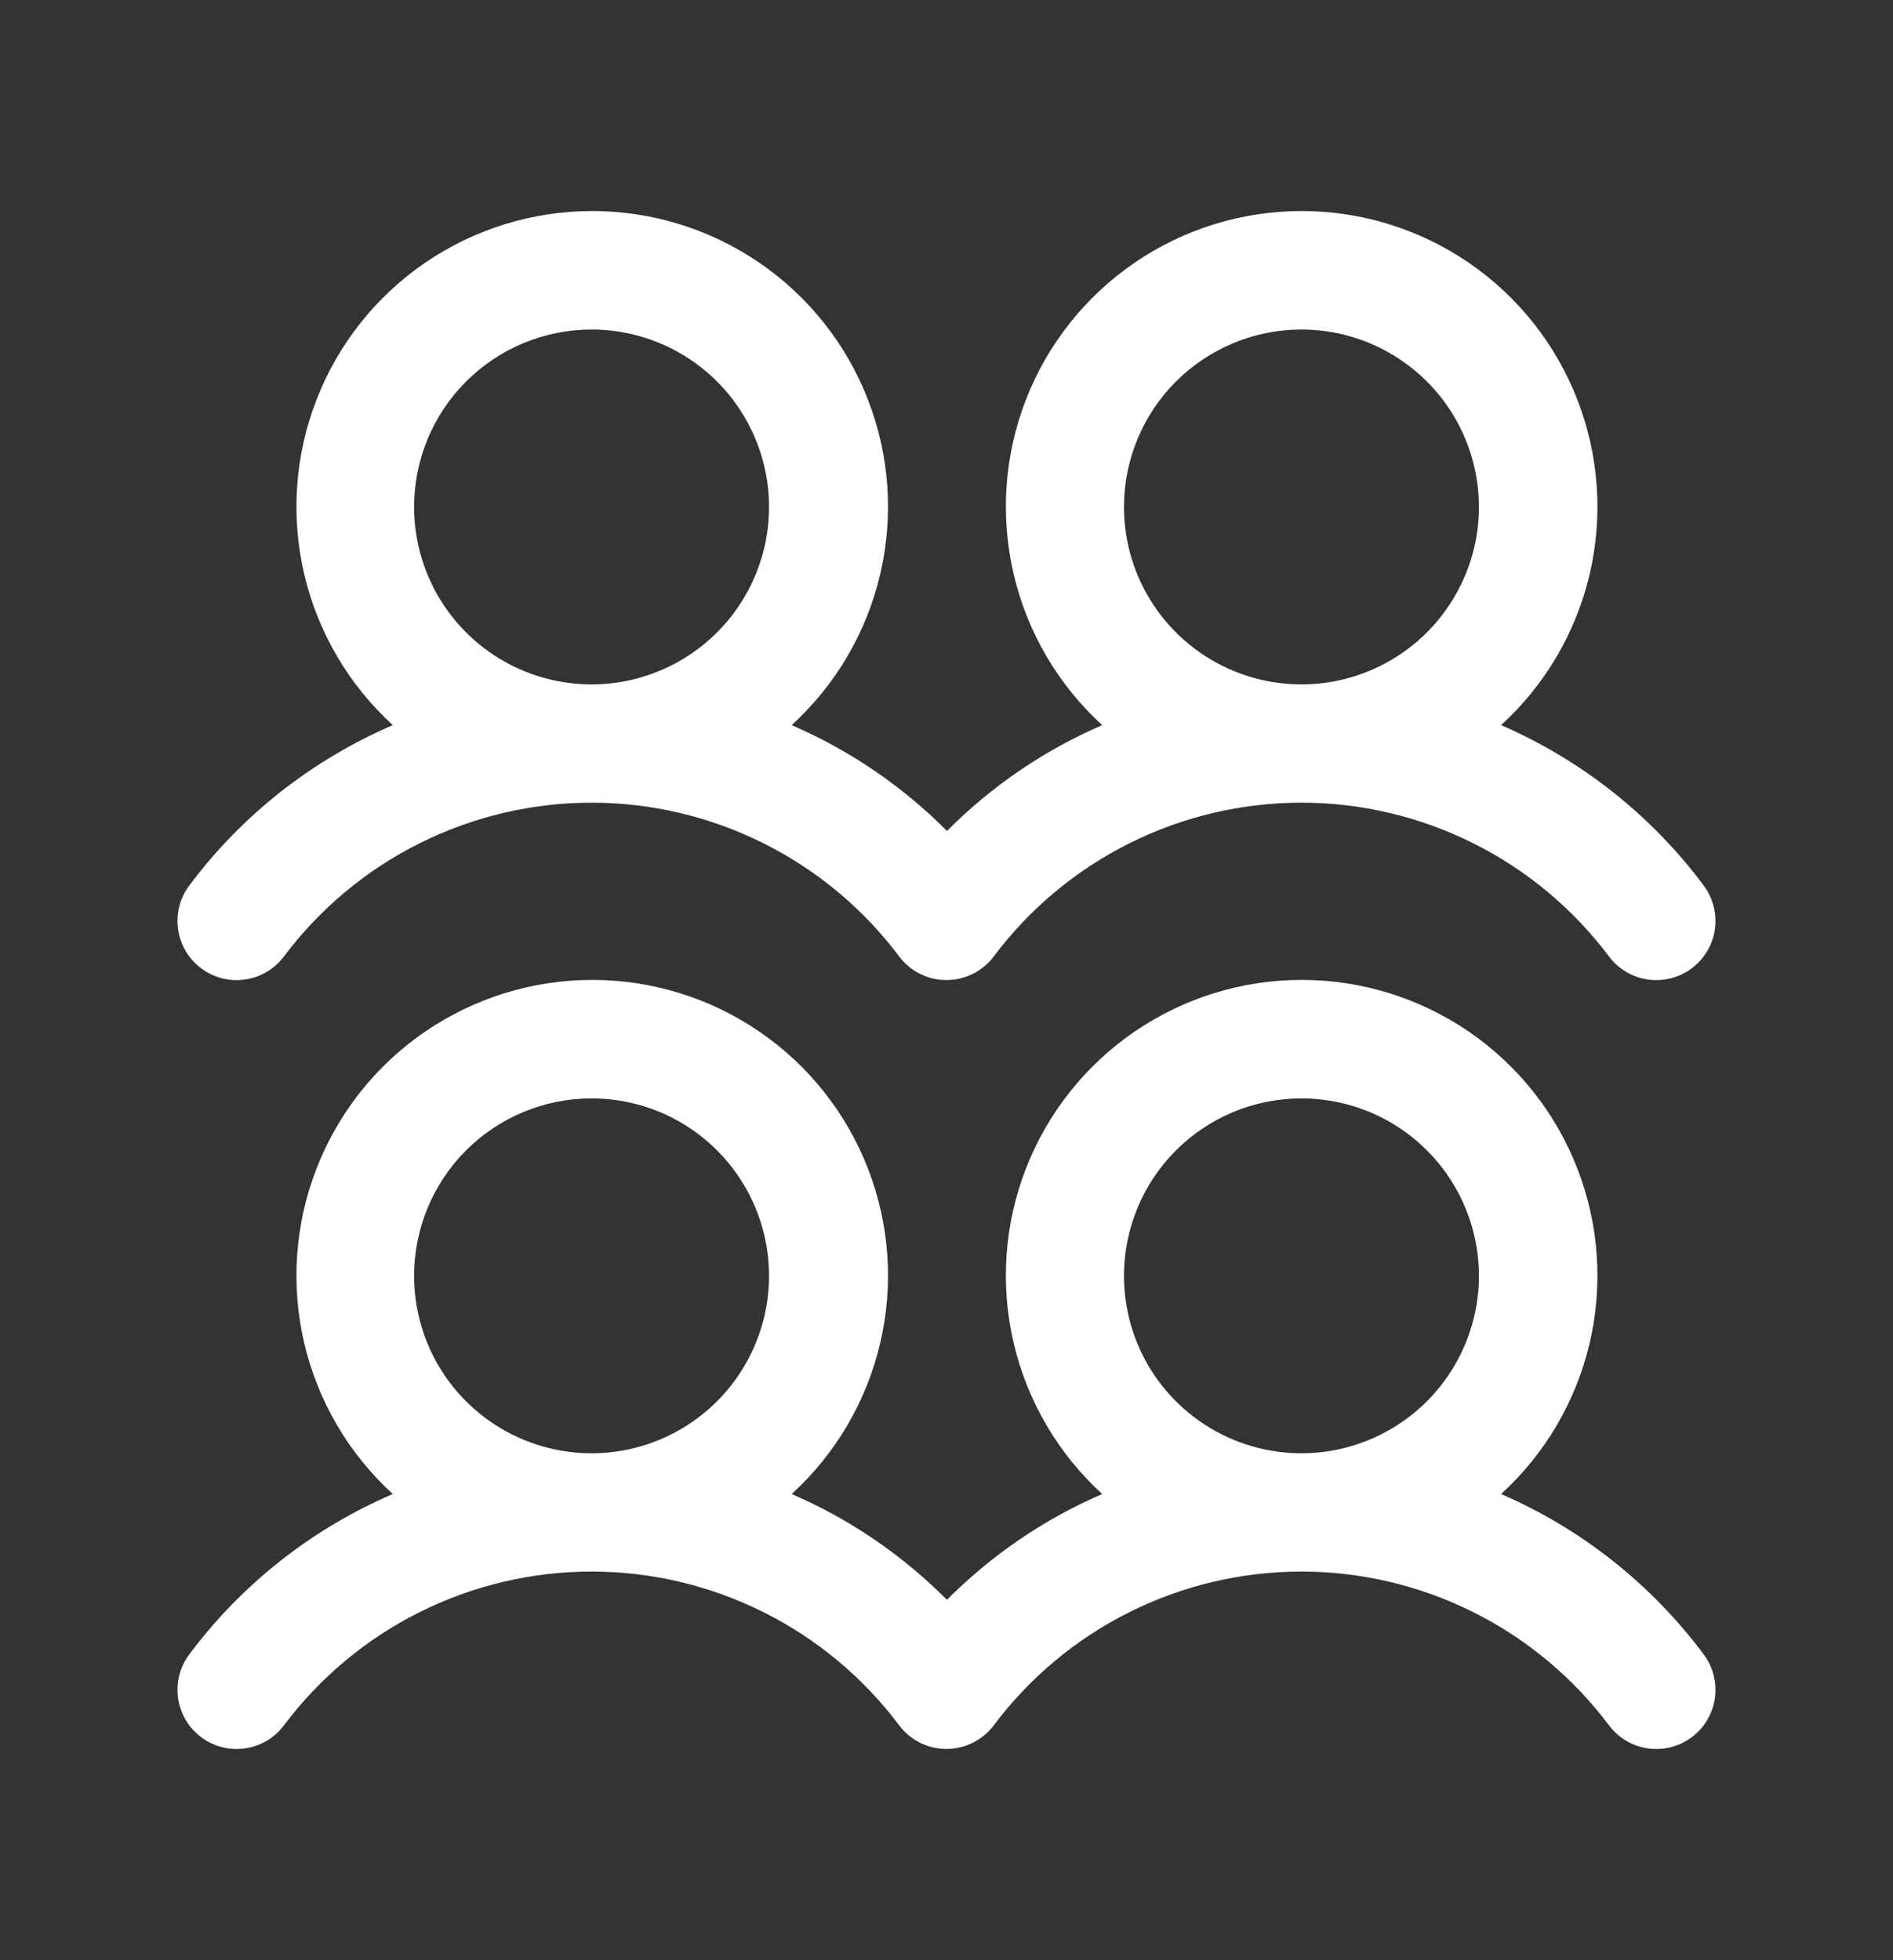 <svg width="28" height="29" viewBox="0 0 28 29" fill="white" xmlns="http://www.w3.org/2000/svg">
<rect x="0" y="0" width="28" height="29" fill="#333333" stroke="none"/>
<path d="M2.975 14.325C3.067 14.394 3.172 14.444 3.283 14.473C3.394 14.501 3.51 14.508 3.624 14.491C3.737 14.475 3.847 14.437 3.946 14.378C4.045 14.319 4.131 14.242 4.2 14.15C4.73 13.444 5.417 12.87 6.206 12.476C6.996 12.081 7.867 11.875 8.75 11.875C9.633 11.875 10.504 12.081 11.293 12.476C12.083 12.87 12.77 13.444 13.3 14.15C13.439 14.336 13.647 14.458 13.877 14.491C14.106 14.523 14.339 14.463 14.525 14.324C14.591 14.275 14.65 14.216 14.699 14.15C15.229 13.444 15.916 12.87 16.705 12.476C17.495 12.081 18.366 11.875 19.249 11.875C20.132 11.875 21.003 12.081 21.792 12.476C22.582 12.87 23.269 13.444 23.799 14.15C23.938 14.336 24.146 14.459 24.375 14.491C24.605 14.524 24.839 14.464 25.024 14.325C25.21 14.185 25.333 13.978 25.366 13.748C25.398 13.518 25.338 13.285 25.199 13.099C24.424 12.061 23.392 11.243 22.203 10.728C22.855 10.133 23.311 9.355 23.513 8.496C23.714 7.637 23.651 6.737 23.332 5.915C23.013 5.092 22.453 4.385 21.725 3.887C20.997 3.389 20.136 3.122 19.253 3.122C18.371 3.122 17.509 3.389 16.782 3.887C16.054 4.385 15.493 5.092 15.174 5.915C14.855 6.737 14.792 7.637 14.994 8.496C15.195 9.355 15.652 10.133 16.303 10.728C15.445 11.099 14.666 11.63 14.007 12.293C13.347 11.63 12.568 11.099 11.71 10.728C12.361 10.133 12.818 9.355 13.019 8.496C13.221 7.637 13.158 6.737 12.839 5.915C12.52 5.092 11.96 4.385 11.232 3.887C10.504 3.389 9.642 3.122 8.76 3.122C7.878 3.122 7.016 3.389 6.288 3.887C5.56 4.385 5 5.092 4.681 5.915C4.362 6.737 4.299 7.637 4.5 8.496C4.702 9.355 5.158 10.133 5.81 10.728C4.616 11.242 3.578 12.059 2.8 13.1C2.731 13.192 2.681 13.297 2.652 13.408C2.624 13.519 2.618 13.635 2.634 13.749C2.65 13.863 2.689 13.972 2.747 14.071C2.806 14.17 2.883 14.256 2.975 14.325ZM19.25 4.875C19.769 4.875 20.277 5.029 20.708 5.318C21.14 5.606 21.477 6.016 21.675 6.496C21.874 6.975 21.926 7.503 21.825 8.012C21.723 8.521 21.473 8.989 21.106 9.356C20.739 9.723 20.271 9.973 19.762 10.075C19.253 10.176 18.725 10.124 18.245 9.925C17.766 9.727 17.356 9.39 17.067 8.958C16.779 8.527 16.625 8.019 16.625 7.5C16.625 6.804 16.902 6.136 17.394 5.644C17.886 5.152 18.554 4.875 19.25 4.875ZM8.75 4.875C9.269 4.875 9.777 5.029 10.208 5.318C10.64 5.606 10.976 6.016 11.175 6.496C11.374 6.975 11.426 7.503 11.325 8.012C11.223 8.521 10.973 8.989 10.606 9.356C10.239 9.723 9.771 9.973 9.262 10.075C8.753 10.176 8.225 10.124 7.745 9.925C7.266 9.727 6.856 9.39 6.567 8.958C6.279 8.527 6.125 8.019 6.125 7.5C6.125 6.804 6.402 6.136 6.894 5.644C7.386 5.152 8.054 4.875 8.75 4.875ZM22.203 22.103C22.855 21.508 23.311 20.73 23.513 19.871C23.714 19.012 23.651 18.112 23.332 17.29C23.013 16.467 22.453 15.76 21.725 15.262C20.997 14.764 20.136 14.497 19.253 14.497C18.371 14.497 17.509 14.764 16.782 15.262C16.054 15.76 15.493 16.467 15.174 17.29C14.855 18.112 14.792 19.012 14.994 19.871C15.195 20.73 15.652 21.508 16.303 22.103C15.445 22.474 14.666 23.005 14.007 23.668C13.347 23.005 12.568 22.474 11.71 22.103C12.361 21.508 12.818 20.73 13.019 19.871C13.221 19.012 13.158 18.112 12.839 17.29C12.52 16.467 11.96 15.76 11.232 15.262C10.504 14.764 9.642 14.497 8.76 14.497C7.878 14.497 7.016 14.764 6.288 15.262C5.56 15.76 5 16.467 4.681 17.29C4.362 18.112 4.299 19.012 4.5 19.871C4.702 20.73 5.158 21.508 5.81 22.103C4.616 22.616 3.578 23.434 2.8 24.475C2.731 24.567 2.681 24.672 2.652 24.783C2.624 24.894 2.618 25.01 2.634 25.124C2.65 25.238 2.689 25.347 2.747 25.446C2.806 25.545 2.883 25.631 2.975 25.7C3.067 25.769 3.172 25.819 3.283 25.848C3.394 25.876 3.51 25.883 3.624 25.866C3.737 25.85 3.847 25.812 3.946 25.753C4.045 25.695 4.131 25.617 4.2 25.525C4.73 24.819 5.417 24.245 6.206 23.851C6.996 23.456 7.867 23.25 8.75 23.25C9.633 23.25 10.504 23.456 11.293 23.851C12.083 24.245 12.77 24.819 13.3 25.525C13.439 25.711 13.647 25.833 13.877 25.866C14.106 25.898 14.339 25.838 14.525 25.699C14.591 25.65 14.65 25.591 14.699 25.525C15.229 24.819 15.916 24.245 16.705 23.851C17.495 23.456 18.366 23.25 19.249 23.25C20.132 23.25 21.003 23.456 21.792 23.851C22.582 24.245 23.269 24.819 23.799 25.525C23.938 25.711 24.146 25.834 24.375 25.866C24.605 25.899 24.839 25.839 25.024 25.7C25.21 25.56 25.333 25.353 25.366 25.123C25.398 24.893 25.338 24.66 25.199 24.474C24.424 23.436 23.392 22.618 22.203 22.103ZM8.75 16.25C9.269 16.25 9.777 16.404 10.208 16.692C10.64 16.981 10.976 17.391 11.175 17.871C11.374 18.35 11.426 18.878 11.325 19.387C11.223 19.896 10.973 20.364 10.606 20.731C10.239 21.098 9.771 21.348 9.262 21.45C8.753 21.551 8.225 21.499 7.745 21.3C7.266 21.102 6.856 20.765 6.567 20.334C6.279 19.902 6.125 19.394 6.125 18.875C6.125 18.179 6.402 17.511 6.894 17.019C7.386 16.527 8.054 16.25 8.75 16.25ZM19.25 16.25C19.769 16.25 20.277 16.404 20.708 16.692C21.14 16.981 21.477 17.391 21.675 17.871C21.874 18.35 21.926 18.878 21.825 19.387C21.723 19.896 21.473 20.364 21.106 20.731C20.739 21.098 20.271 21.348 19.762 21.45C19.253 21.551 18.725 21.499 18.245 21.3C17.766 21.102 17.356 20.765 17.067 20.334C16.779 19.902 16.625 19.394 16.625 18.875C16.625 18.179 16.902 17.511 17.394 17.019C17.886 16.527 18.554 16.25 19.25 16.25Z" fill="white"/>
</svg>
